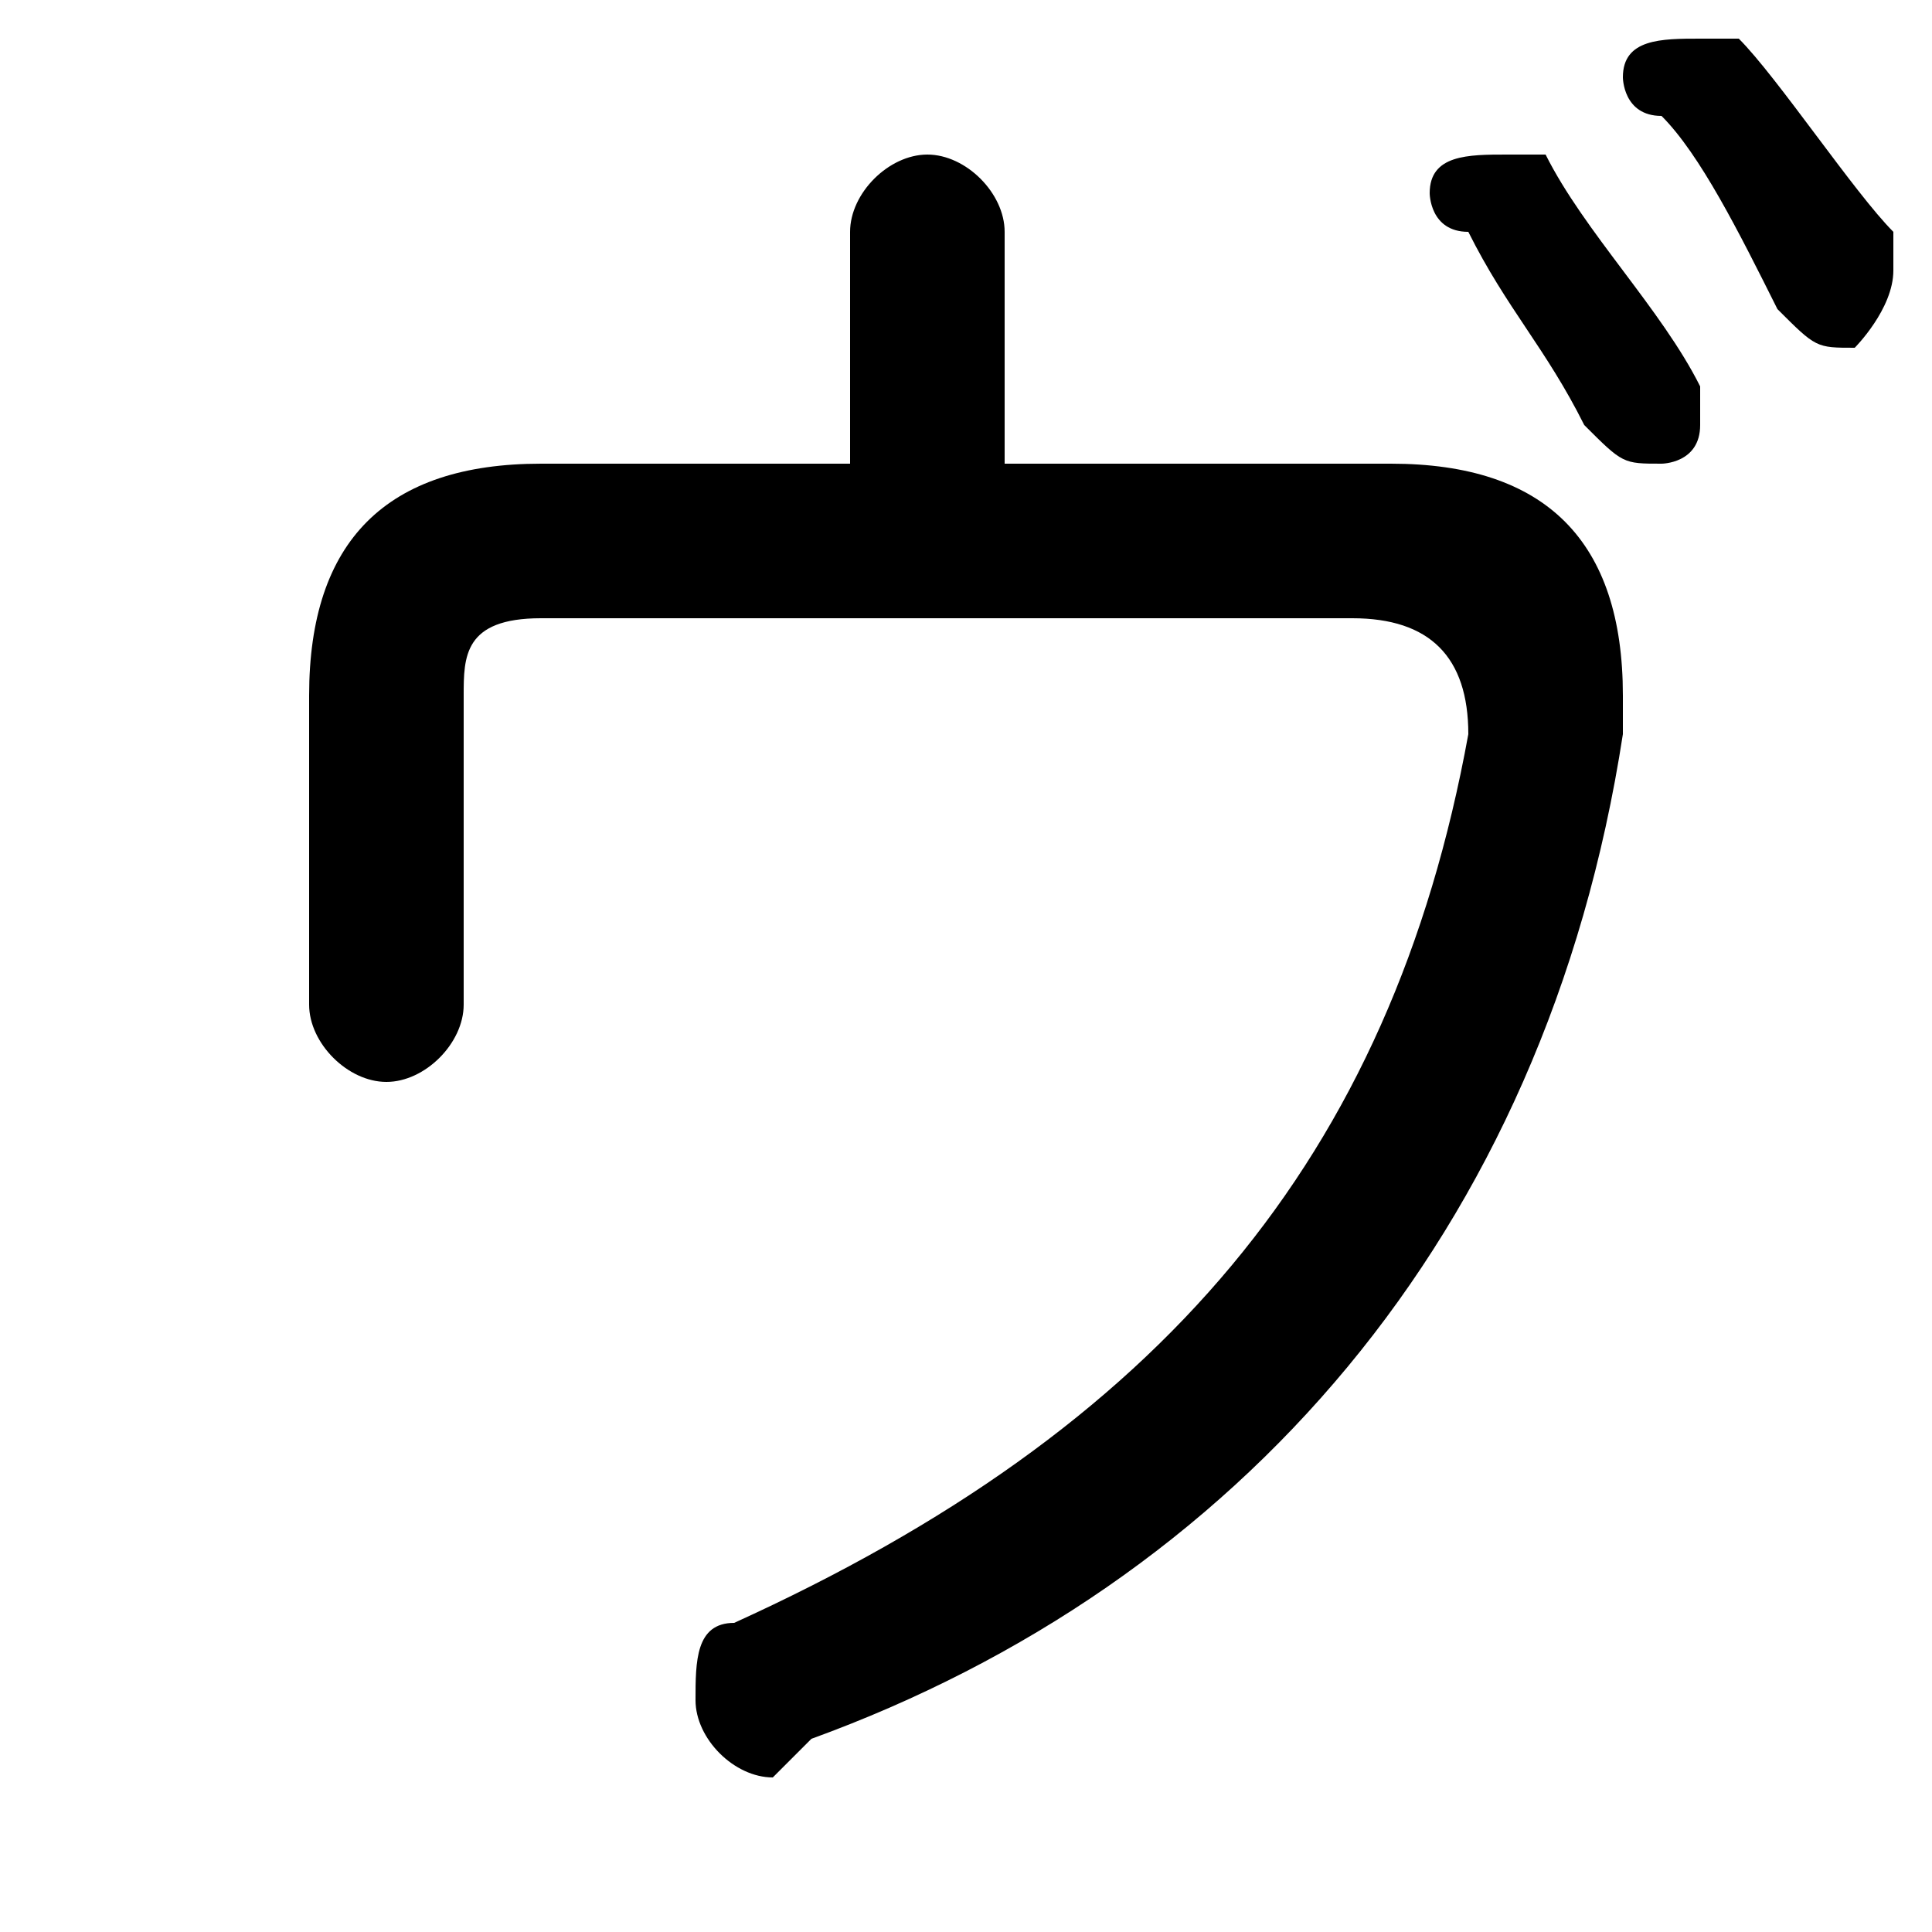 <svg xmlns="http://www.w3.org/2000/svg" viewBox="0 -44.0 50.0 50.0">
    <rect x="0" y="-44.0" width="50.0" height="50.0" fill="#808080" stroke="none"/>
    <g transform="scale(1, -1)">
        <!-- ボディの枠 -->
        <rect x="0" y="-6.0" width="50.0" height="50.0"
            stroke="white" fill="white"/>
        <!-- グリフ座標系の原点 -->
        <circle cx="0" cy="0" r="5" fill="white"/>
        <!-- グリフのアウトライン -->
        <g style="fill:black;stroke:#000000;stroke-width:0;stroke-linecap:round;stroke-linejoin:round;">
        <path d="M 26.0 32.0 L 26.0 38.0 C 26.0 39.0 25.0 40.0 24.0 40.0 C 23.0 40.0 22.0 39.0 22.0 38.0 L 22.0 32.0 L 14.0 32.0 C 10.0 32.0 8.0 30.0 8.0 26.0 L 8.0 18.0 C 8.0 17.0 9.0 16.0 10.0 16.0 C 11.0 16.0 12.0 17.0 12.0 18.0 L 12.0 26.0 C 12.0 27.0 12.0 28.0 14.0 28.0 L 35.0 28.0 C 37.0 28.0 38.0 27.0 38.0 25.0 C 36.0 14.0 30.0 7.0 19.0 2.0 C 18.0 2.0 18.0 1.0 18.0 0.0 C 18.0 -1.0 19.0 -2.0 20.0 -2.0 C 20.0 -2.0 20.0 -2.0 21.0 -1.0 C 32.0 3.0 40.0 12.0 42.0 25.0 C 42.0 26.0 42.0 26.0 42.0 26.0 C 42.0 30.0 40.0 32.0 36.0 32.0 Z M 38.0 38.0 C 39.0 36.0 40.0 35.0 41.0 33.0 C 42.0 32.0 42.0 32.0 43.0 32.0 C 43.0 32.0 44.0 32.0 44.0 33.0 C 44.0 34.0 44.0 34.0 44.0 34.0 C 43.0 36.0 41.0 38.0 40.0 40.0 C 40.0 40.0 39.0 40.0 39.0 40.0 C 38.0 40.0 37.0 40.0 37.0 39.0 C 37.0 39.0 37.0 38.0 38.0 38.0 Z M 43.0 41.0 C 44.0 40.0 45.0 38.0 46.0 36.0 C 47.0 35.0 47.0 35.0 48.0 35.0 C 48.0 35.0 49.0 36.0 49.0 37.0 C 49.0 37.0 49.0 37.0 49.0 38.0 C 48.0 39.0 46.0 42.0 45.0 43.0 C 45.0 43.0 44.0 43.0 44.0 43.0 C 43.0 43.0 42.0 43.0 42.0 42.0 C 42.0 42.0 42.0 41.0 43.0 41.0 Z"/>
    </g>
    </g>
</svg>
